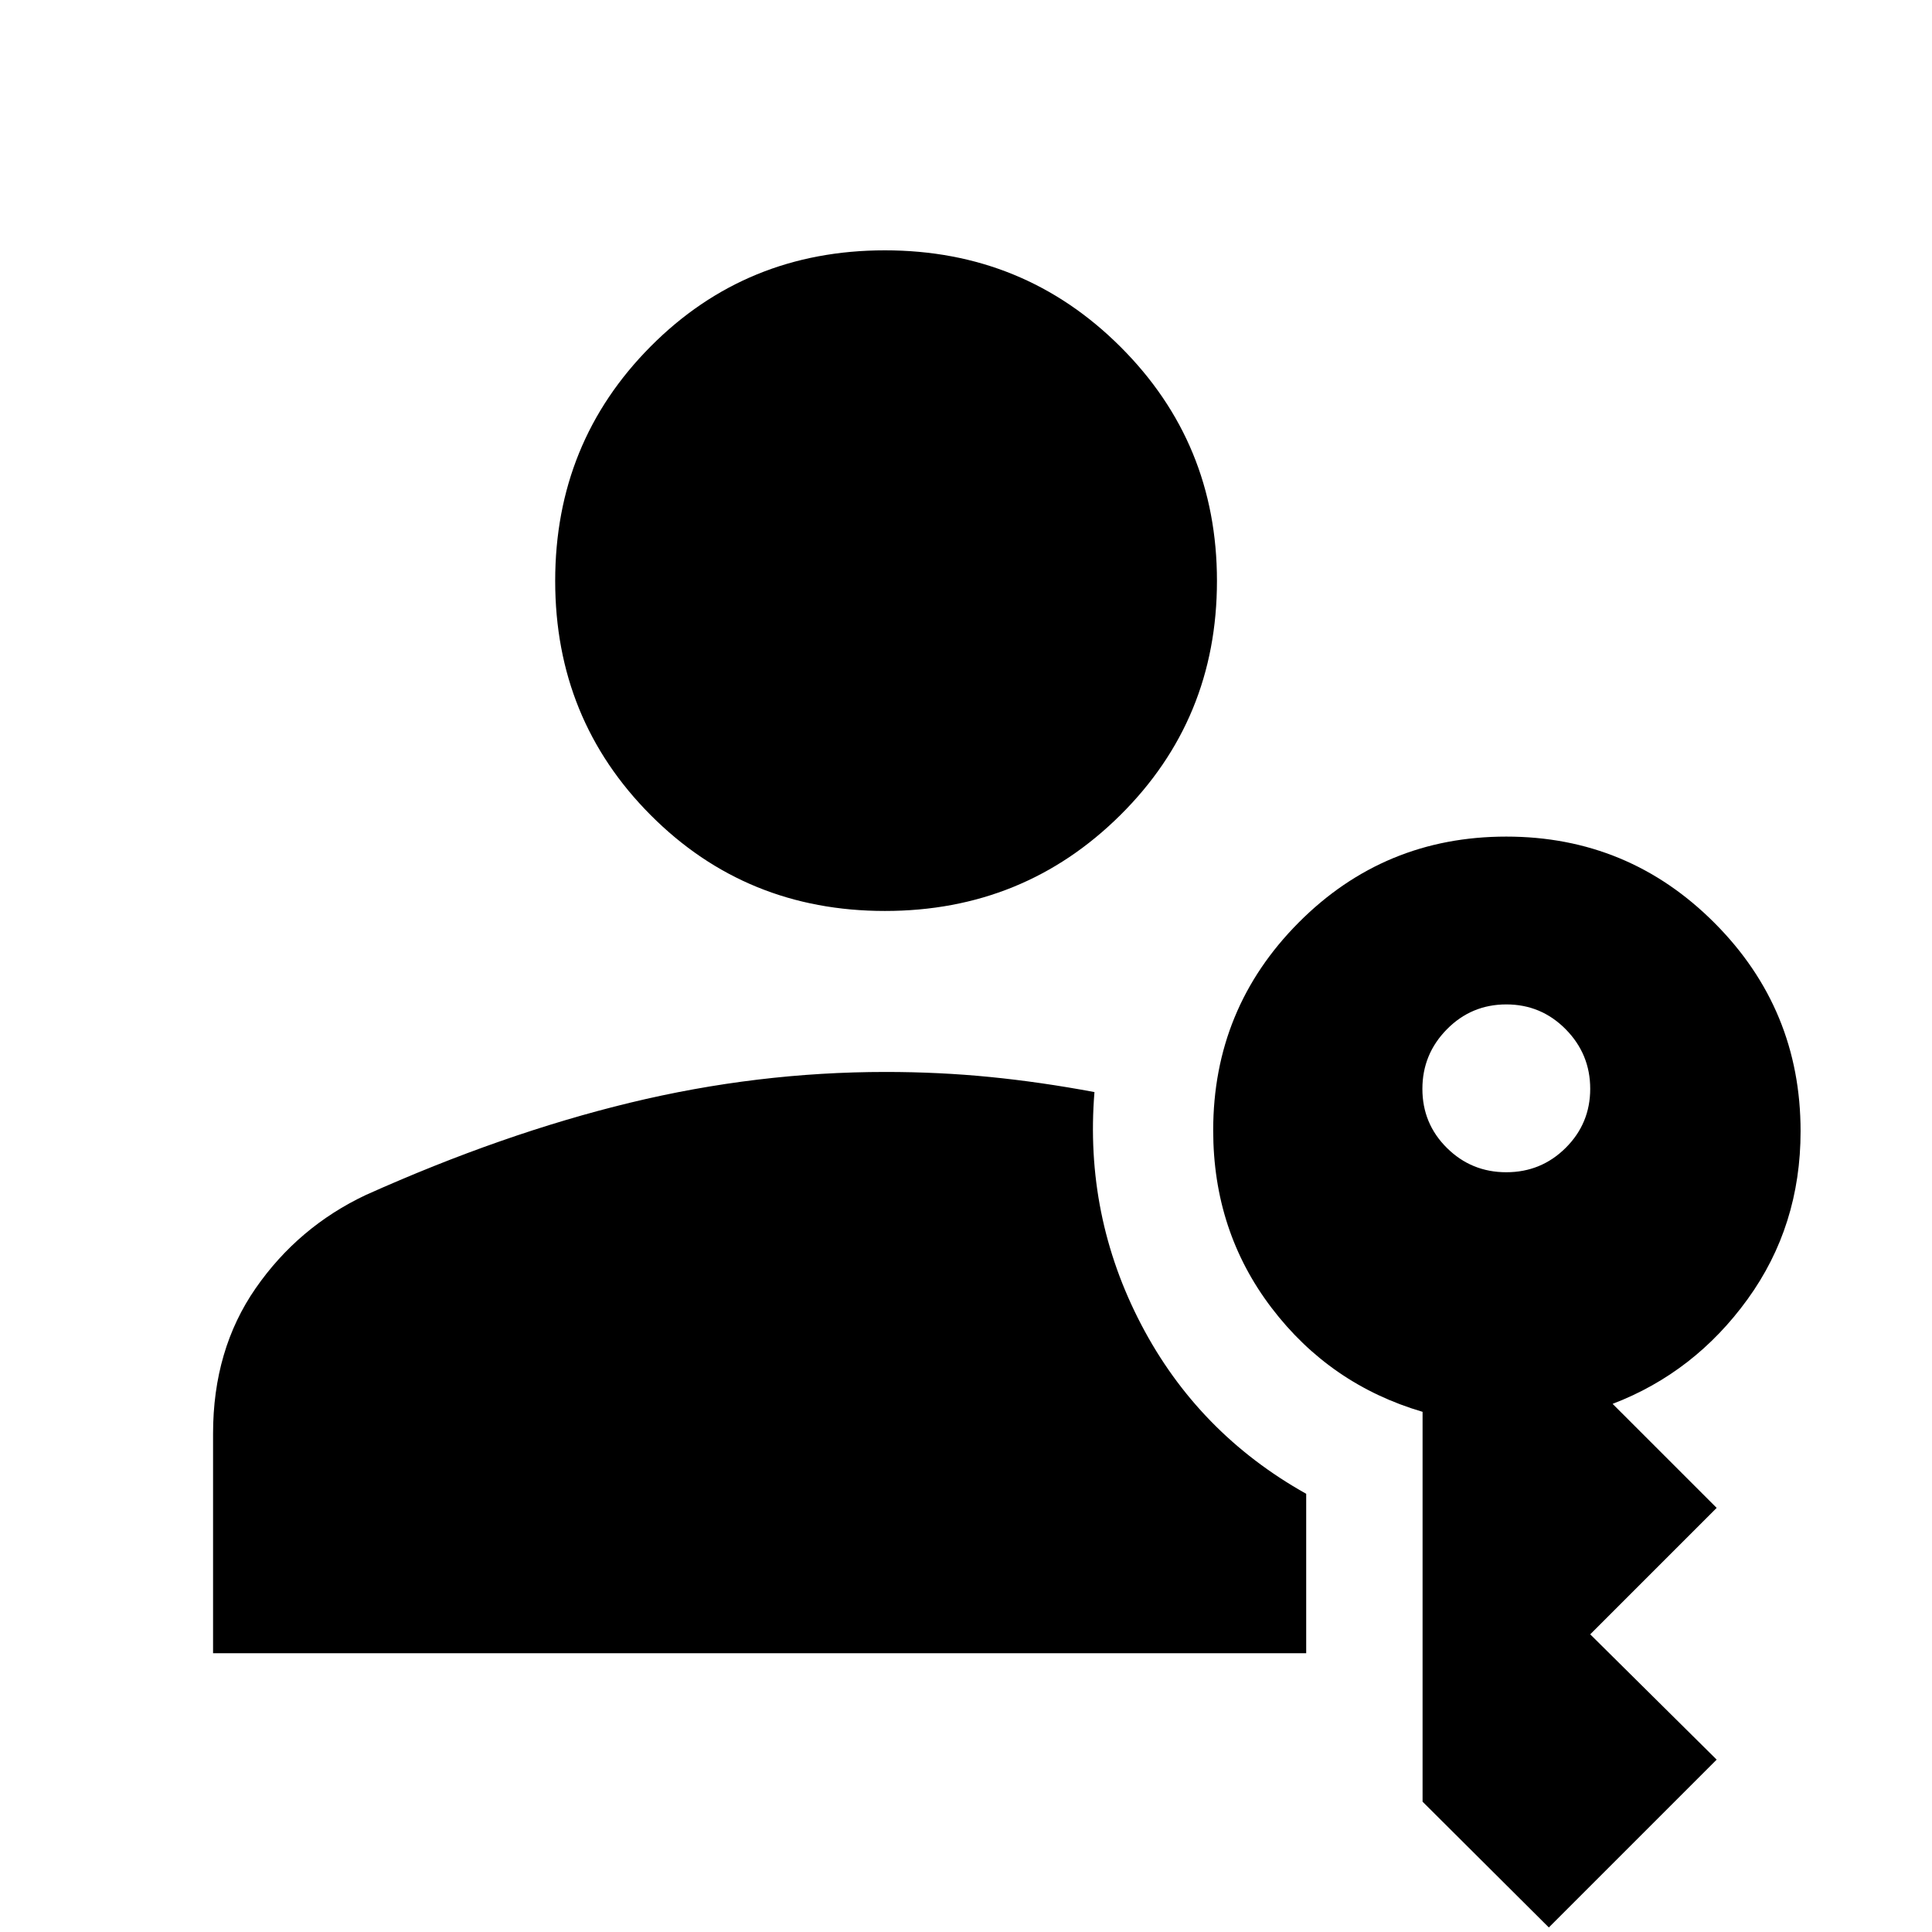 <svg xmlns="http://www.w3.org/2000/svg" width="48" height="48" viewBox="0 -960 960 960"><path d="M105.87-138.52v-109.15q0-41.67 21.16-72.19 21.17-30.51 54.75-46.36 68.13-30.56 131.31-45.85 63.18-15.28 126.91-15.28 26.71 0 51.91 2.5 25.21 2.5 51.92 7.5-5 61.39 23.19 115.44 28.2 54.04 82.02 84.17v79.22H105.87ZM769.61-2.26l-62.74-62.49v-193.72q-46.01-13.54-75.03-51.65-29.01-38.11-29.01-88.23 0-60.56 42.49-103.26 42.49-42.69 103.14-42.69t103.44 42.87q42.8 42.88 42.8 103.54 0 47.06-26.35 83.48Q842-278 801.3-262.43l51.7 51.69-62.83 62.83L853-85.65 769.61-2.26ZM439.73-507.35q-68.95 0-116.4-47.61-47.46-47.62-47.46-116.39 0-68.78 47.45-116.52 47.44-47.74 116.39-47.74 68.94 0 116.96 47.85 48.03 47.85 48.03 116.4 0 68.78-48.02 116.39-48.01 47.62-116.95 47.62Zm308.75 129.83q17.32 0 29.51-12.12 12.18-12.12 12.18-29.35 0-17.23-12.18-29.58-12.19-12.34-29.51-12.34-17.33 0-29.51 12.34-12.19 12.35-12.19 29.63 0 17.29 12.19 29.35 12.18 12.07 29.51 12.07Z"/></svg>
